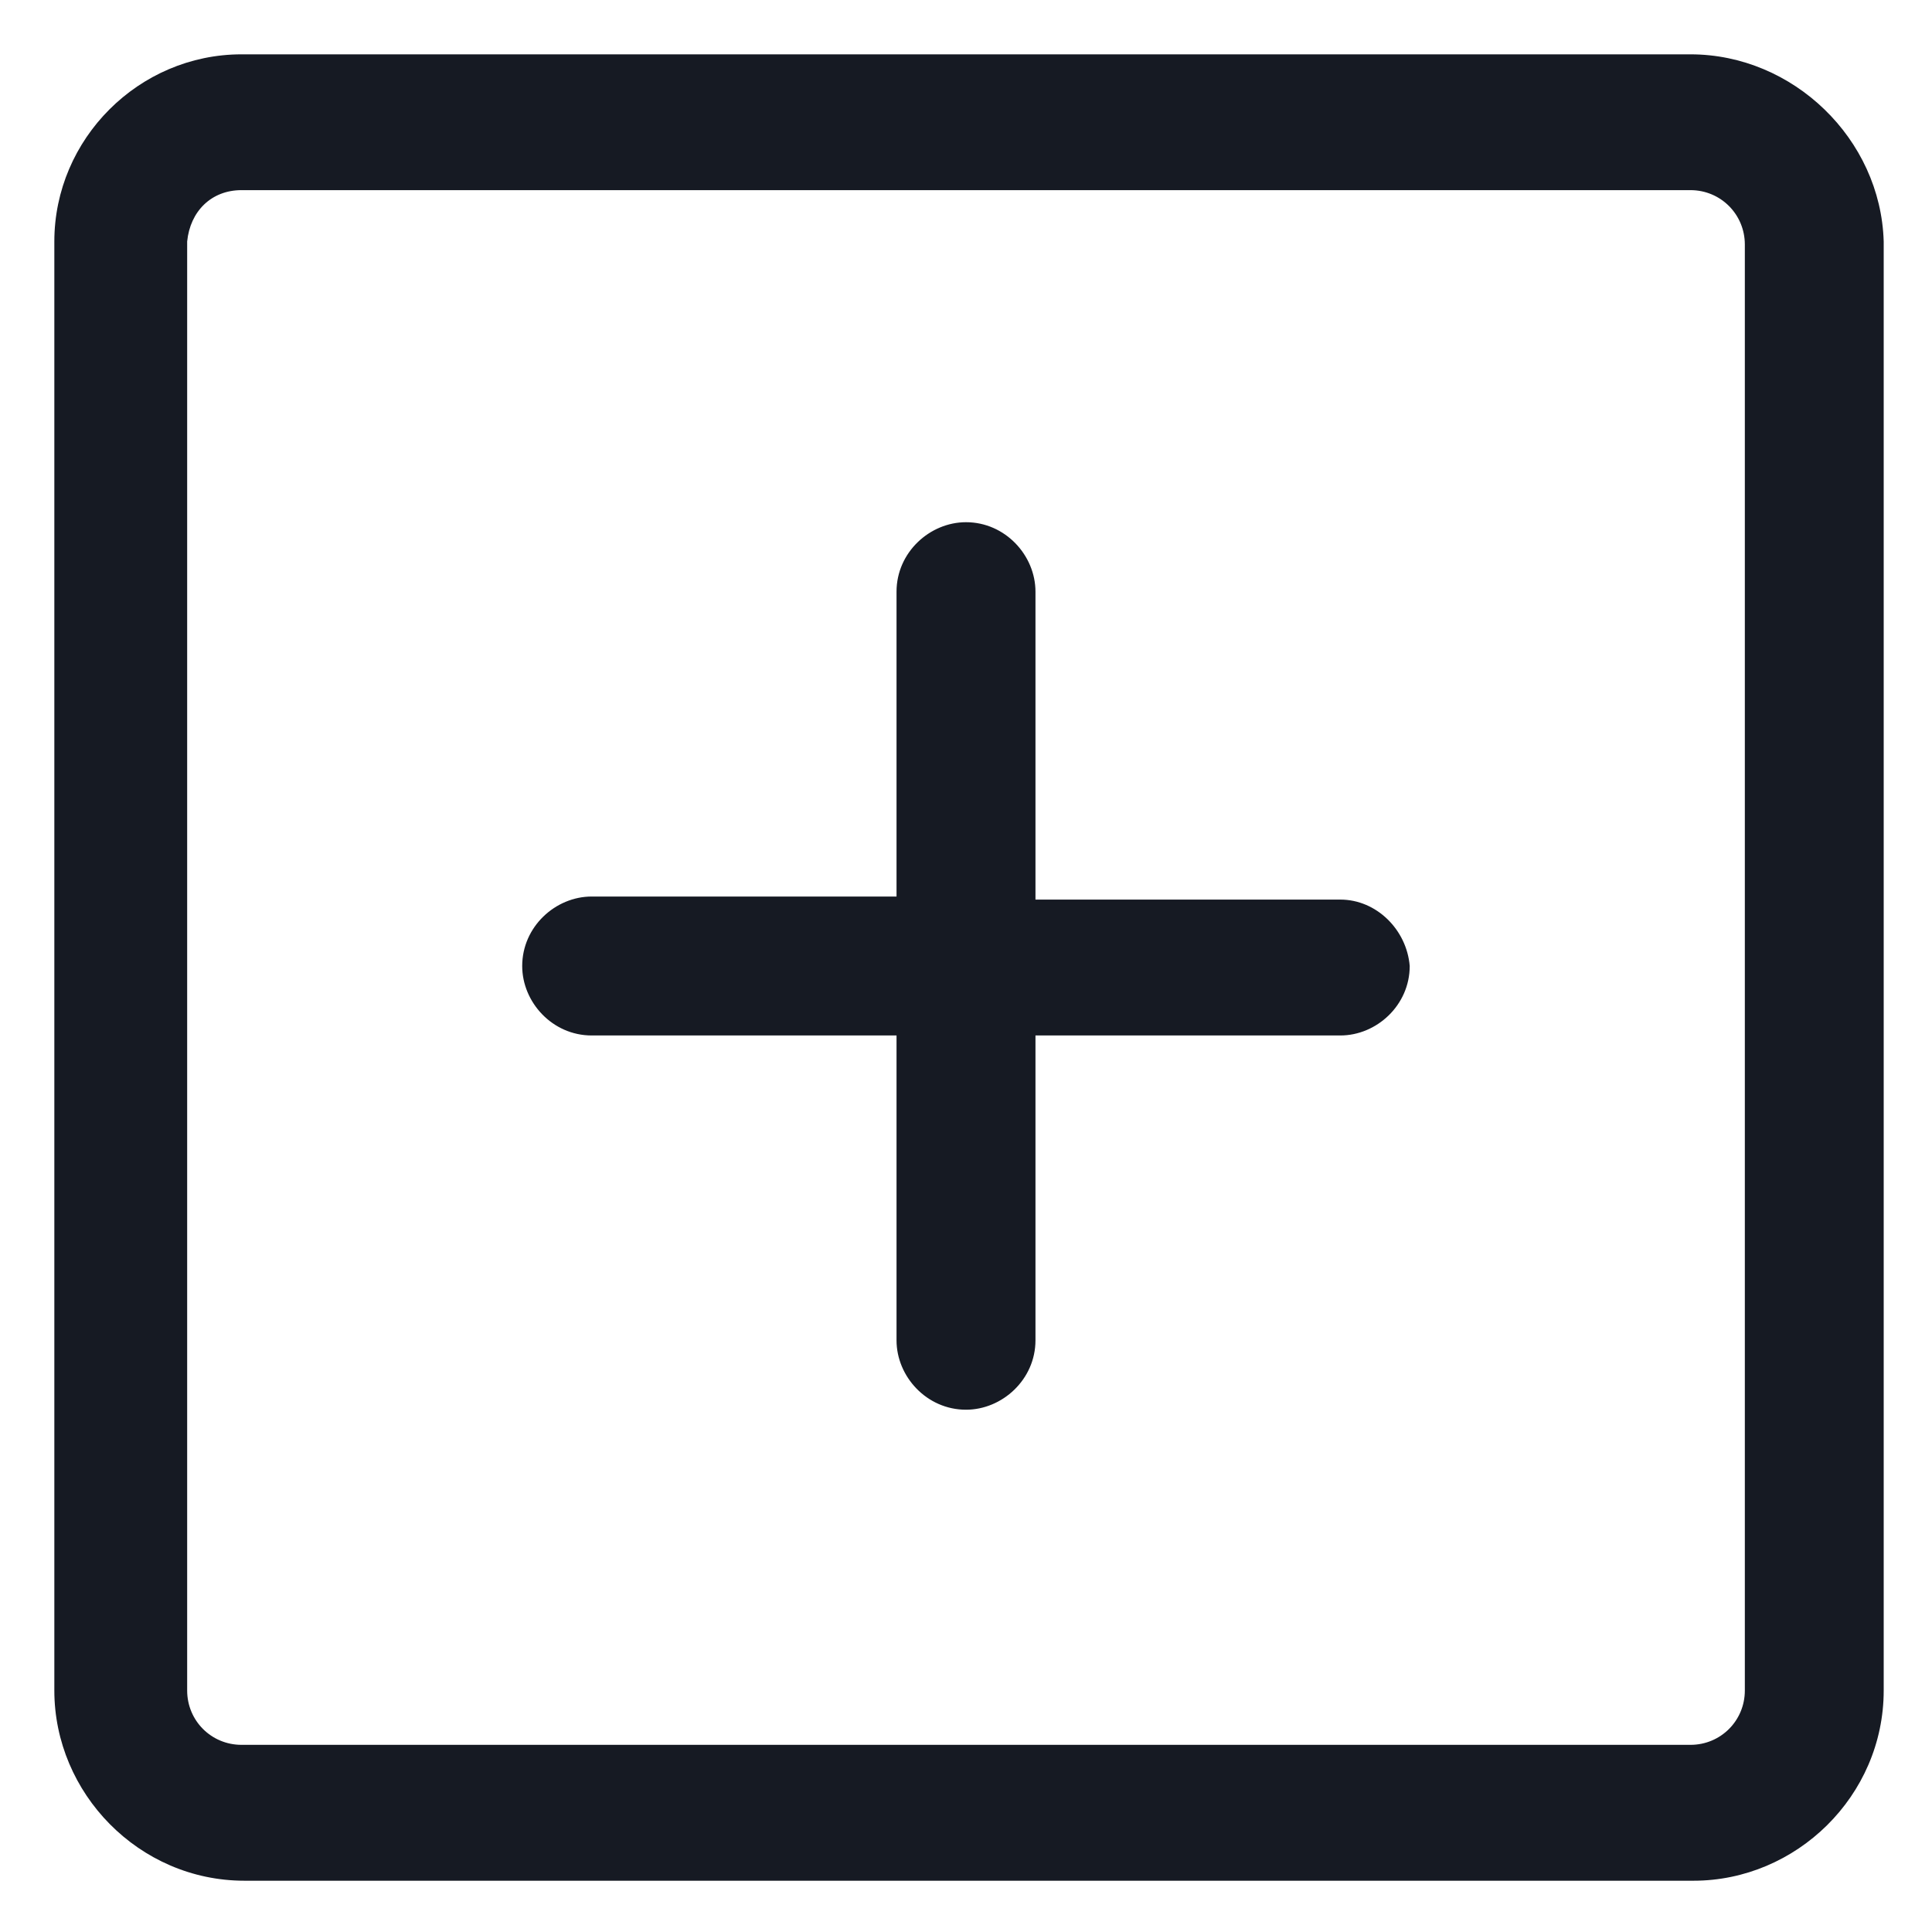 <svg width="24" height="24" viewBox="0 0 24 24" fill="none" xmlns="http://www.w3.org/2000/svg">
<g clip-path="url(#clip0_501_43639)">
<path d="M16.65 11.175H12.863V7.35C12.863 6.9 12.488 6.487 12 6.487C11.55 6.487 11.137 6.862 11.137 7.35V11.137H7.35C6.9 11.137 6.487 11.512 6.487 12C6.487 12.45 6.862 12.863 7.35 12.863H11.137V16.65C11.137 17.1 11.512 17.512 12 17.512C12.45 17.512 12.863 17.137 12.863 16.65V12.863H16.65C17.1 12.863 17.512 12.488 17.512 12C17.475 11.55 17.1 11.175 16.65 11.175Z" fill="#161A23"/>
<path d="M21 0.675H3C1.725 0.675 0.675 1.725 0.675 3V21C0.675 22.275 1.725 23.363 3.037 23.363H21.038C22.312 23.363 23.4 22.312 23.4 21V3C23.363 1.725 22.275 0.675 21 0.675ZM21.675 21C21.675 21.375 21.375 21.675 21 21.675H3C2.625 21.675 2.325 21.375 2.325 21V3C2.362 2.625 2.625 2.362 3 2.362H21C21.375 2.362 21.675 2.663 21.675 3.038V21Z" fill="#161A23"/>
</g>
<defs>
<clipPath id="clip0_501_43639">
<rect width="24" height="24" fill="white"/>
</clipPath>
</defs>
</svg>
